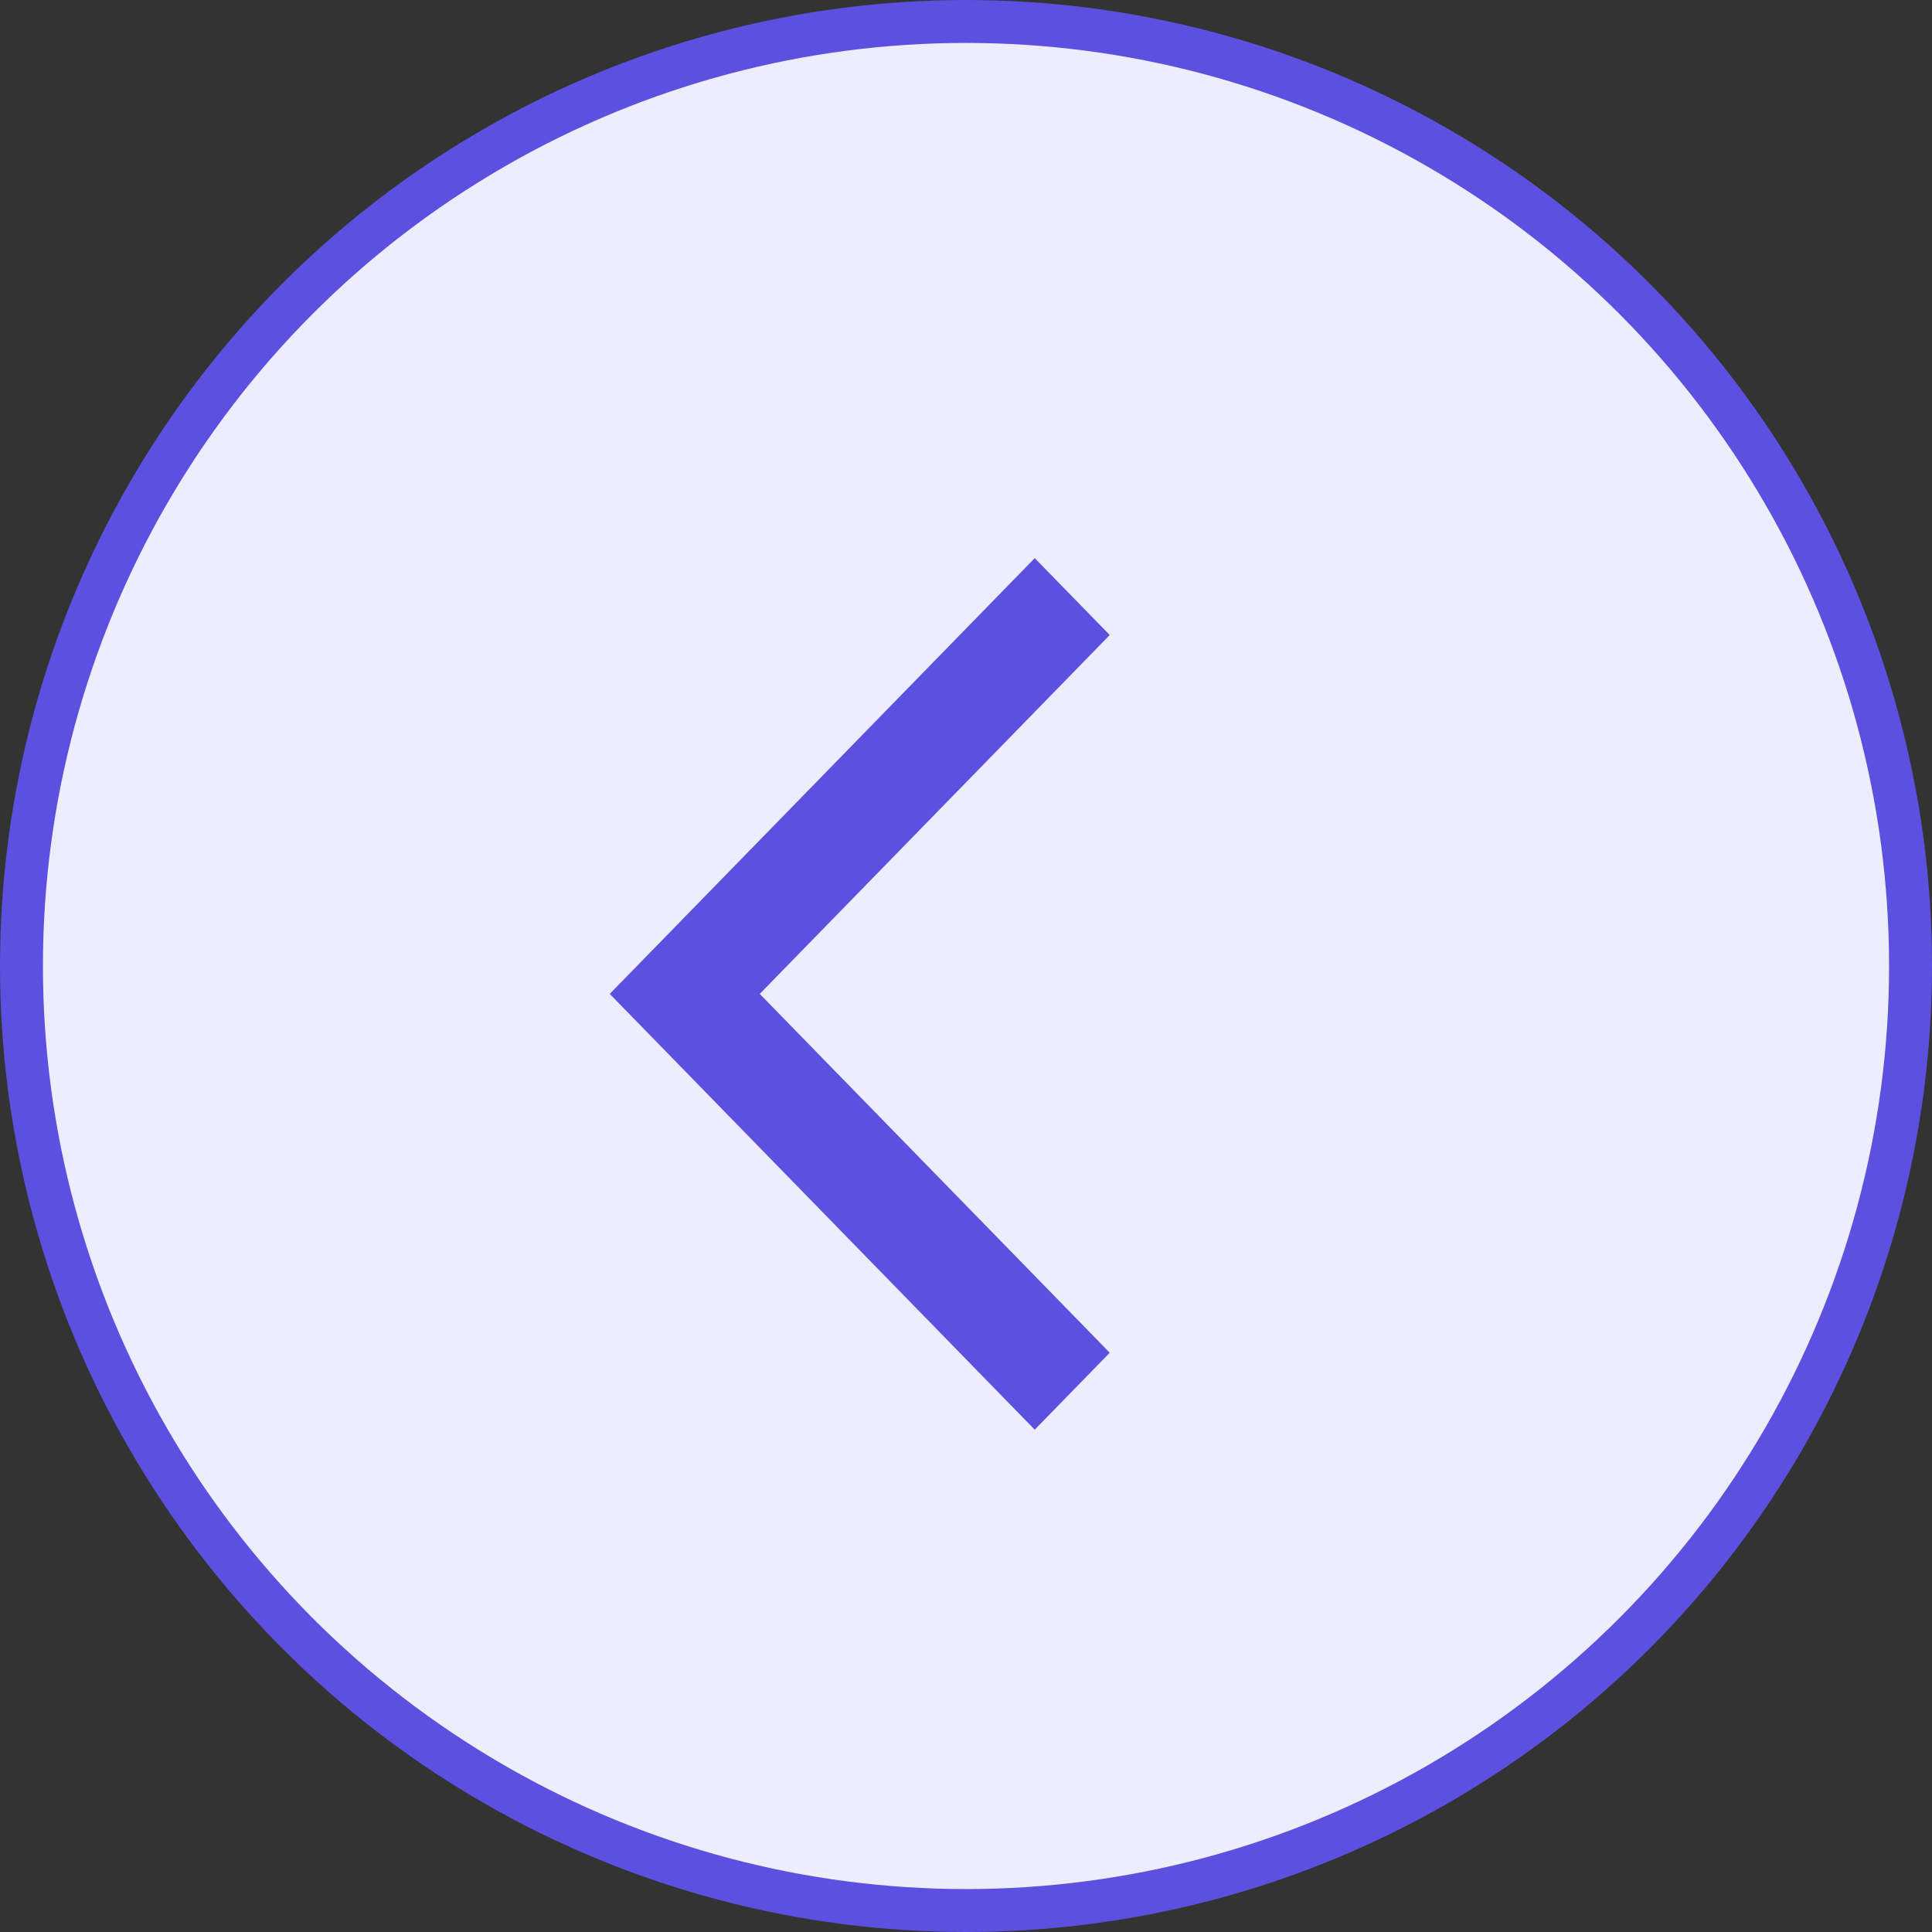 <svg width="45" height="45" viewBox="0 0 45 45" fill="none" xmlns="http://www.w3.org/2000/svg">
<rect x="0" y="0" width="45" height="45" fill="#333333" stroke="none"/>
<circle cx="22.5" cy="22.5" r="22" transform="matrix(-1 0 0 1 45 0)" fill="#EEEDFF" stroke="#5C50E1"/>
<path d="M14.202 23.15L24.101 33.3L25.848 31.508L17.696 23.15L25.848 14.791L24.101 13L14.202 23.15Z" fill="#5C50E1"/>
</svg>

